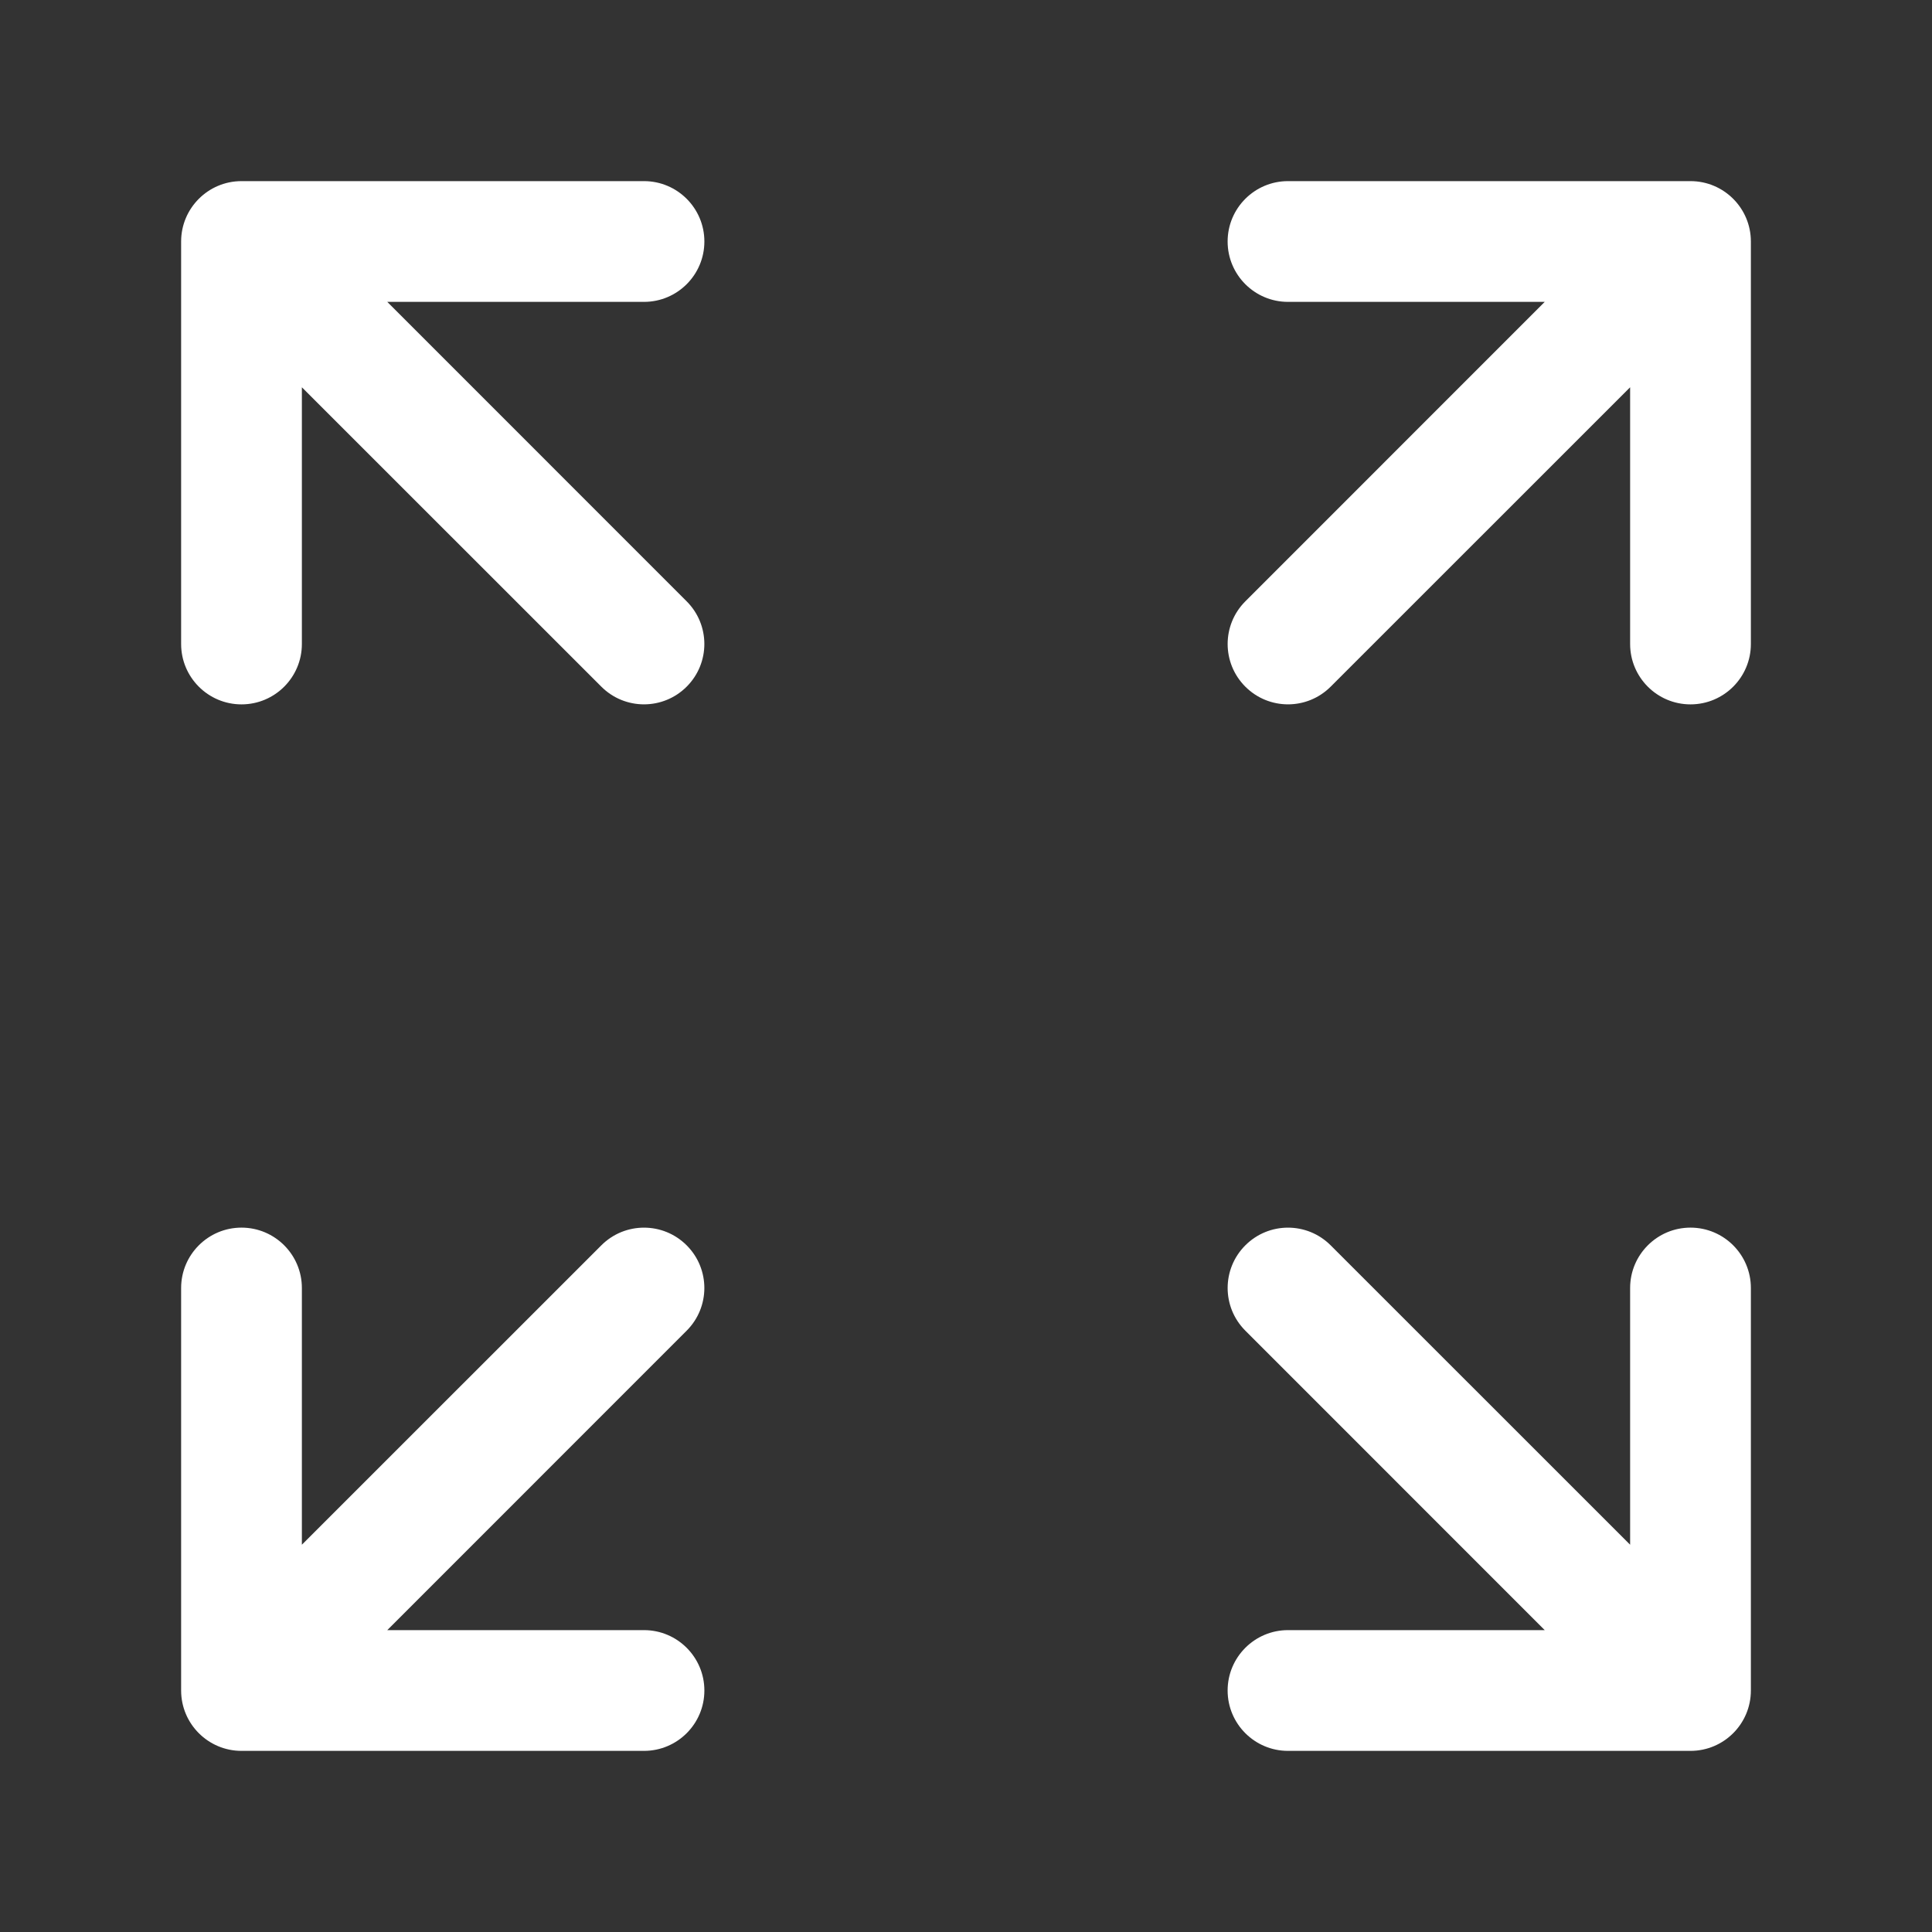 <?xml version="1.0" encoding="UTF-8"?>
<svg width="24px" height="24px" viewBox="0 0 24 24" version="1.1" xmlns="http://www.w3.org/2000/svg" xmlns:xlink="http://www.w3.org/1999/xlink">
    <rect x="0" y="0" width="24" height="24" fill="#333333" stroke="none"/>
    <!-- Generator: Sketch 53.2 (72643) - https://sketchapp.com -->
    <title>icon/全屏</title>
    <desc>Created with Sketch.</desc>
    <g id="icon/全屏" stroke="none" stroke-width="1" fill="none" fill-rule="evenodd">
        <path d="M20.25,19.189 L20.25,16 C20.25,15.586 20.586,15.25 21,15.25 C21.414,15.25 21.75,15.586 21.75,16 L21.75,21 C21.75,21.414 21.414,21.75 21,21.75 L16,21.75 C15.586,21.75 15.25,21.414 15.25,21 C15.25,20.586 15.586,20.25 16,20.25 L19.189,20.25 L15.47,16.53 C15.177,16.237 15.177,15.763 15.47,15.47 C15.763,15.177 16.237,15.177 16.53,15.47 L20.25,19.189 Z M19.189,3.75 L16,3.75 C15.586,3.75 15.25,3.414 15.25,3 C15.25,2.586 15.586,2.25 16,2.25 L21,2.25 C21.414,2.25 21.75,2.586 21.75,3 L21.75,8 C21.75,8.414 21.414,8.75 21,8.75 C20.586,8.75 20.25,8.414 20.25,8 L20.25,4.811 L16.53,8.53 C16.237,8.823 15.763,8.823 15.47,8.53 C15.177,8.237 15.177,7.763 15.47,7.47 L19.189,3.75 Z M3.75,4.811 L3.75,8 C3.75,8.414 3.414,8.75 3,8.75 C2.586,8.75 2.25,8.414 2.25,8 L2.25,3 C2.25,2.586 2.586,2.25 3,2.25 L8,2.25 C8.414,2.25 8.75,2.586 8.75,3 C8.75,3.414 8.414,3.75 8,3.75 L4.811,3.75 L8.53,7.47 C8.823,7.763 8.823,8.237 8.53,8.53 C8.237,8.823 7.763,8.823 7.47,8.53 L3.75,4.811 Z M4.811,20.25 L8,20.25 C8.414,20.25 8.75,20.586 8.75,21 C8.75,21.414 8.414,21.75 8,21.75 L3,21.75 C2.586,21.75 2.25,21.414 2.25,21 L2.25,16 C2.25,15.586 2.586,15.25 3,15.25 C3.414,15.25 3.75,15.586 3.75,16 L3.75,19.189 L7.47,15.47 C7.763,15.177 8.237,15.177 8.53,15.47 C8.823,15.763 8.823,16.237 8.53,16.53 L4.811,20.25 Z" id="合并形状" fill="#FFFFFF" fill-rule="nonzero"></path>
    </g>
</svg>